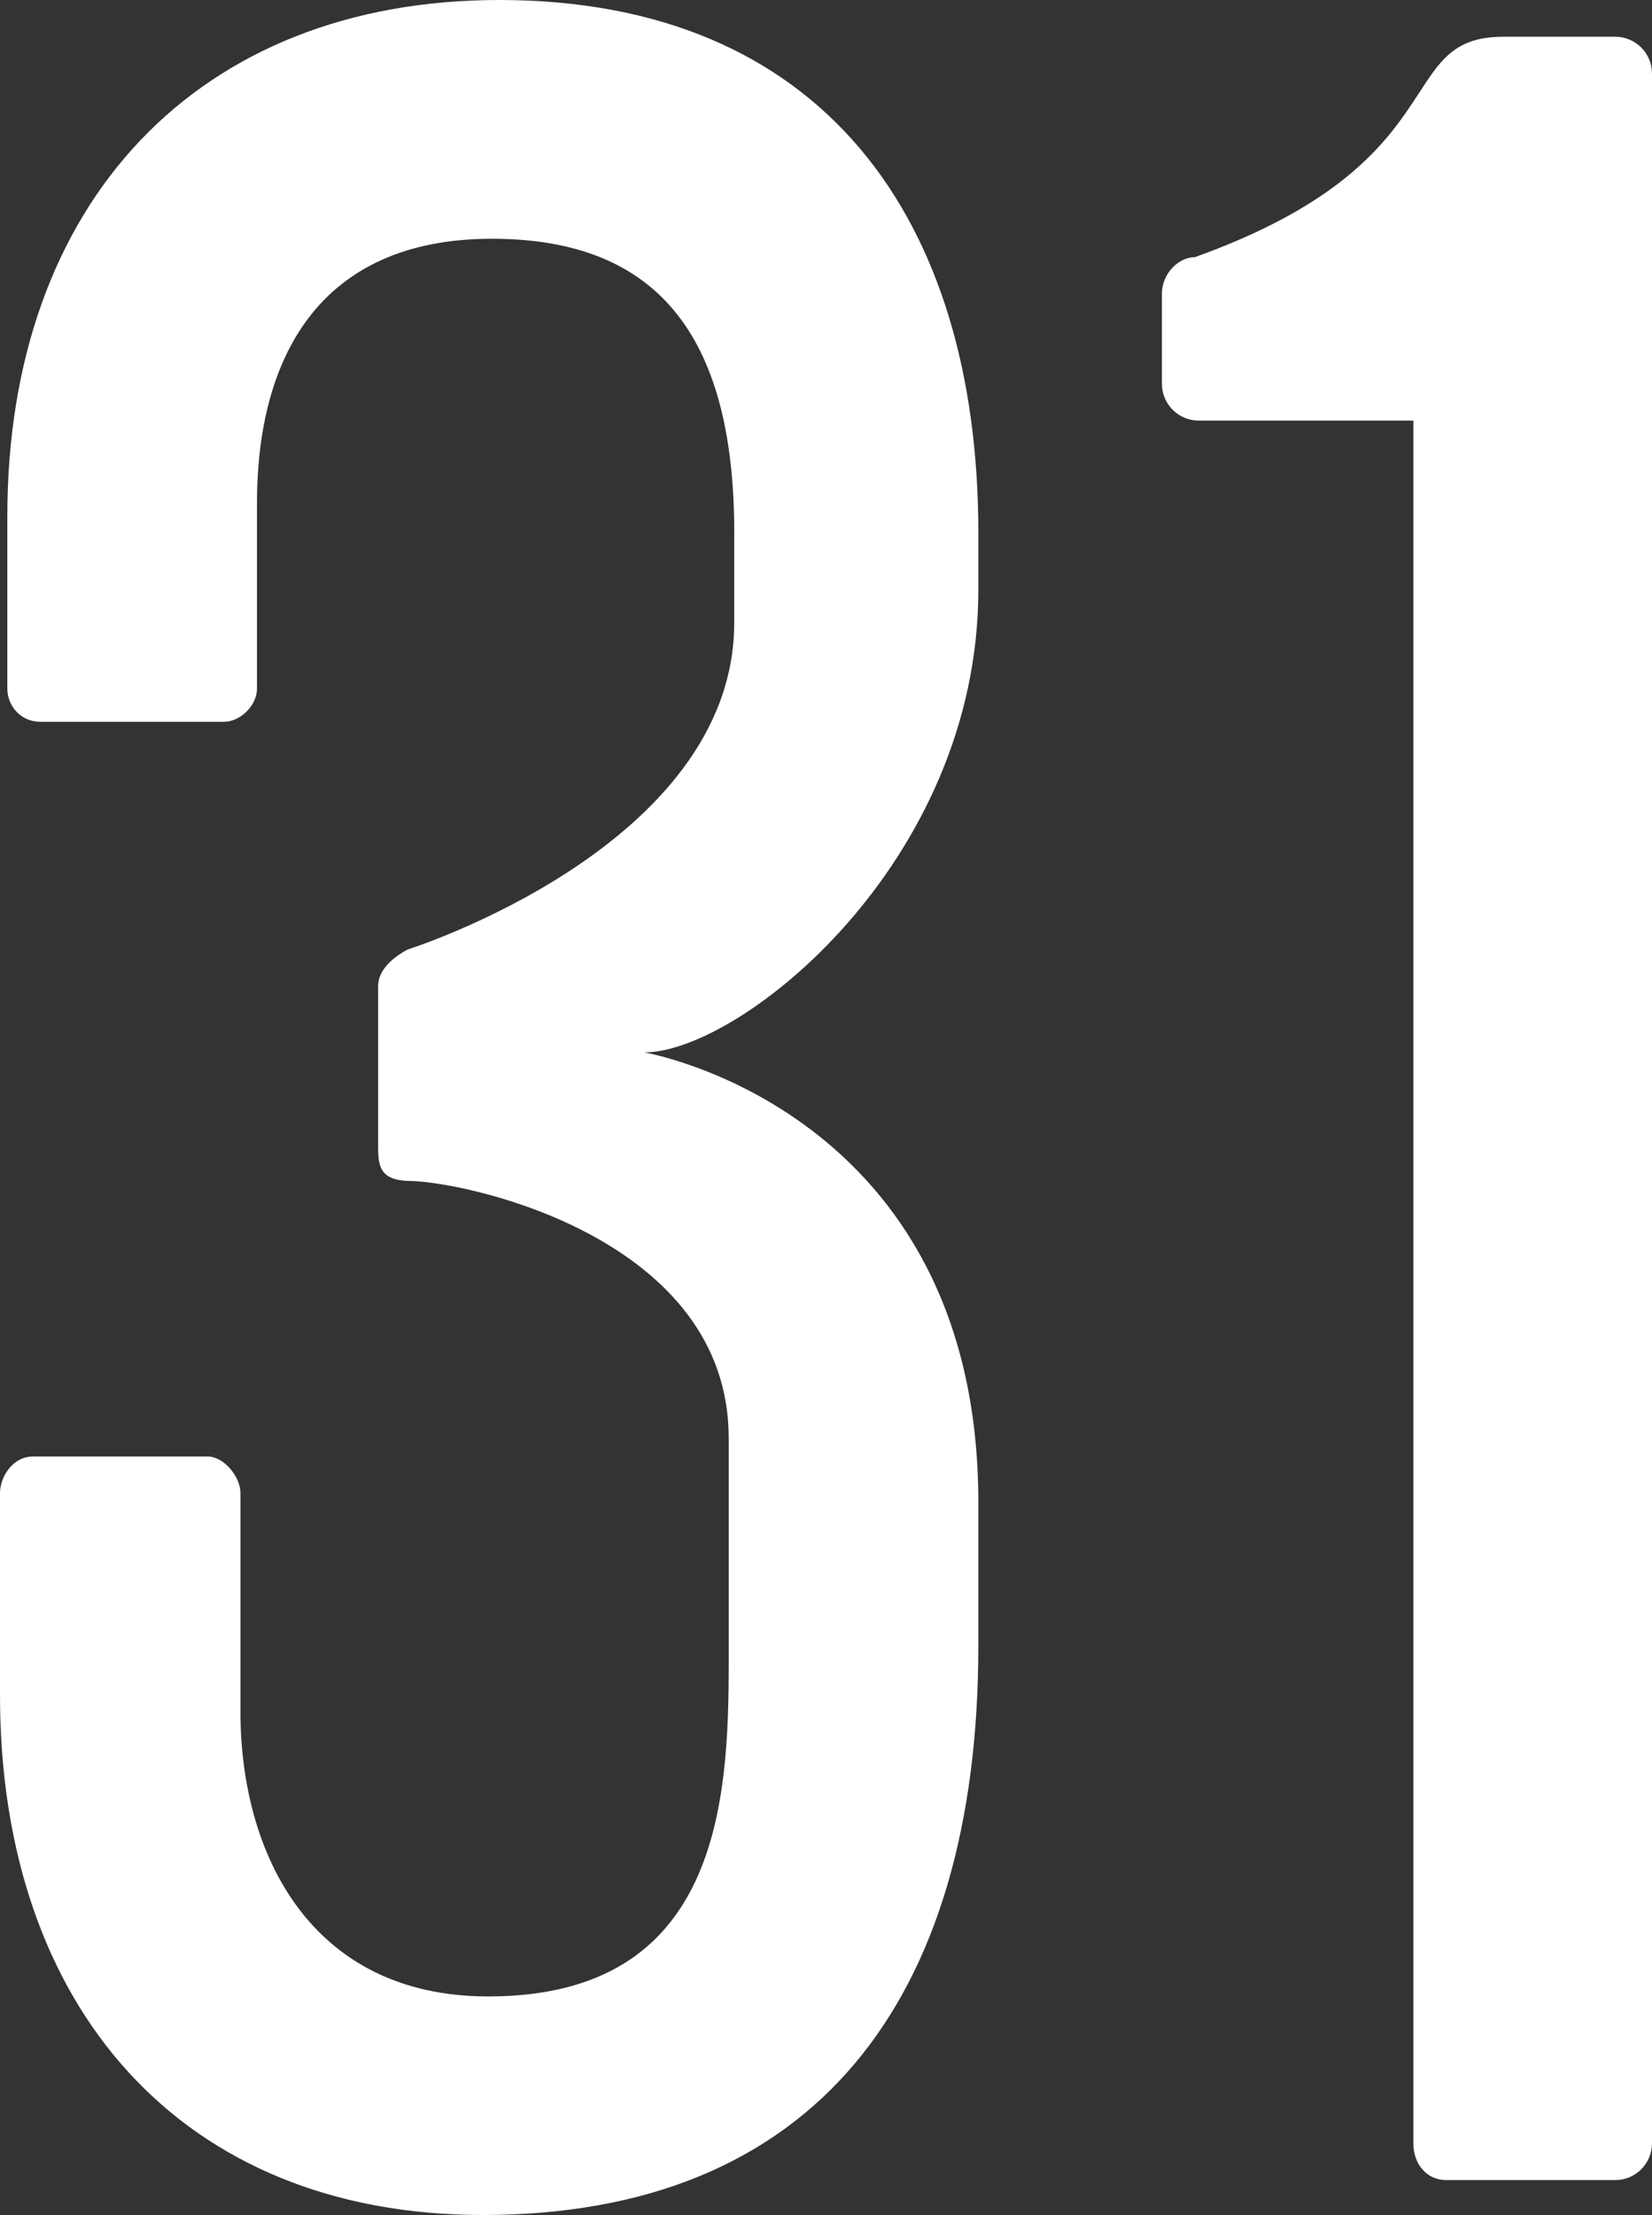 <?xml version="1.0" encoding="utf-8"?>
<!-- Generator: Adobe Illustrator 17.1.0, SVG Export Plug-In . SVG Version: 6.00 Build 0)  -->
<!DOCTYPE svg PUBLIC "-//W3C//DTD SVG 1.1//EN" "http://www.w3.org/Graphics/SVG/1.1/DTD/svg11.dtd">
<svg version="1.1" id="Layer_1" xmlns="http://www.w3.org/2000/svg" xmlns:xlink="http://www.w3.org/1999/xlink" x="0px" y="0px"
	 viewBox="0 0 90 120.6" enable-background="new 0 0 90 120.6" xml:space="preserve">
<rect x="0" y="0" width="90" height="120.6" fill="#333333" stroke="none"/>
<g>
	<path fill="#FFFFFF" d="M53.3,89.6c0,19.4-9,31-27,31C9.9,120.6,0,109.3,0,92.3v-11c0-0.9,0.7-2,1.8-2h9.5c0.9,0,1.8,1.1,1.8,2
		v11.9c0,7.7,3.8,15.5,13.5,15.5c12.6,0,13.1-10.6,13.1-18.2V78.3c0-10.8-14-13.9-17.3-14c-1.8,0-1.8-0.9-1.8-2v-8.6
		c0-0.7,0.5-1.4,1.6-2c0,0,17.8-5.6,17.8-17.8v-4.5C40.1,18.5,36,13,26.8,13C17.3,13,14,19.6,14,27.4v10.1c0,0.9-0.9,1.8-1.8,1.8
		H2.2c-1.1,0-1.8-0.9-1.8-1.8v-9.4C0.4,11,10.8,0,27.2,0c17.6,0,26.1,11.9,26.1,29c0,0,0,0.9,0,3.1c0,14.9-13,25.2-18.2,25.2
		c0,0,18.2,3.1,18.2,24.5V89.6z"/>
	<path fill="#FFFFFF" d="M90,4v112.7c0,1.1-0.9,2-2,2h-9.2c-1.1,0-1.8-0.9-1.8-2V22.9H65.3c-1.1,0-2-0.9-2-2V16c0-1.1,0.9-2,1.8-2
		C79.6,8.8,75.8,2,81.9,2C83.3,2,88,2,88,2C89.1,2,90,2.9,90,4z"/>
</g>
</svg>

